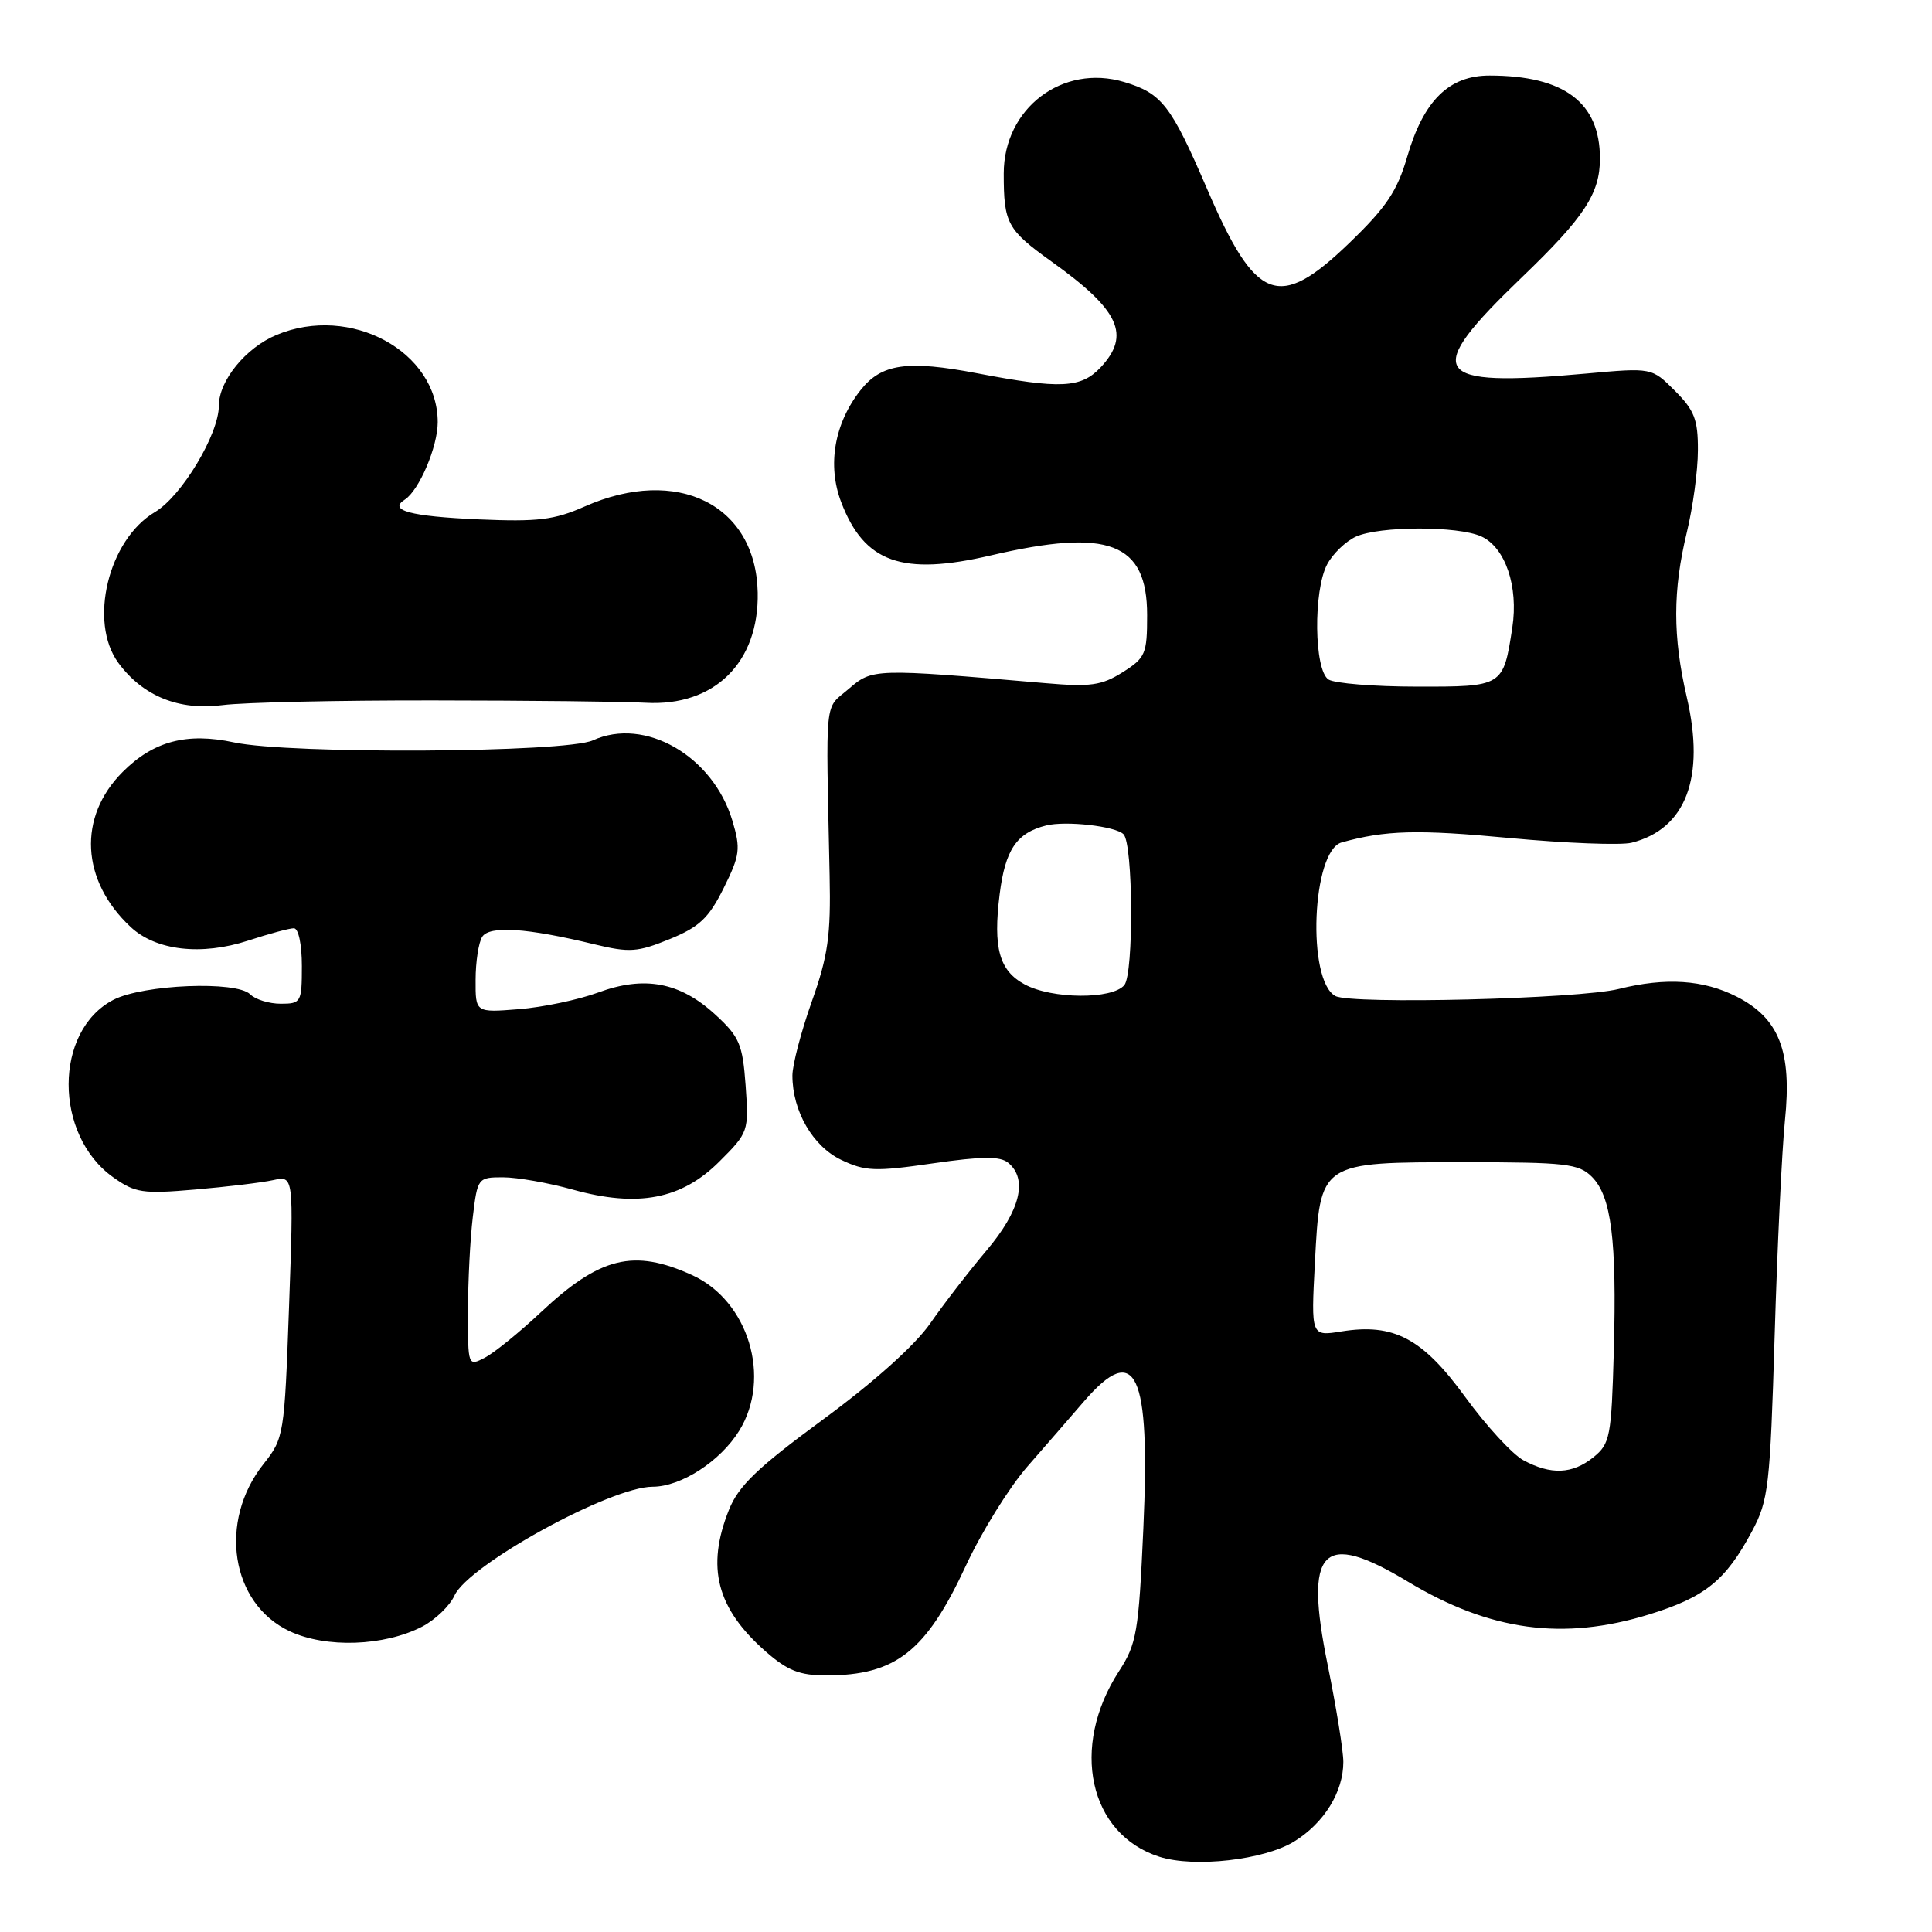 <?xml version="1.0" encoding="UTF-8" standalone="no"?>
<!DOCTYPE svg PUBLIC "-//W3C//DTD SVG 1.1//EN" "http://www.w3.org/Graphics/SVG/1.1/DTD/svg11.dtd" >
<svg xmlns="http://www.w3.org/2000/svg" xmlns:xlink="http://www.w3.org/1999/xlink" version="1.1" viewBox="0 0 256 256">
 <g >
 <path fill="currentColor"
d=" M 171.50 244.00 C 175.46 241.55 178.00 237.44 178.00 233.46 C 178.00 232.00 177.07 226.26 175.94 220.69 C 172.77 205.17 175.14 202.70 186.56 209.58 C 197.43 216.12 207.13 217.44 218.52 213.92 C 225.95 211.63 228.67 209.42 232.16 202.88 C 234.33 198.82 234.55 196.94 235.15 177.00 C 235.50 165.18 236.12 152.35 236.51 148.50 C 237.46 139.30 235.76 134.94 230.12 132.06 C 225.72 129.82 220.73 129.49 214.50 131.04 C 209.19 132.37 179.08 133.11 176.95 131.98 C 173.14 129.93 173.83 112.74 177.77 111.63 C 183.57 110.01 187.81 109.89 200.00 111.04 C 207.49 111.74 214.77 112.02 216.18 111.67 C 223.39 109.86 225.98 103.04 223.51 92.40 C 221.64 84.33 221.64 78.27 223.52 70.50 C 224.32 67.20 224.98 62.33 224.98 59.67 C 225.00 55.61 224.52 54.36 221.93 51.78 C 218.87 48.71 218.87 48.71 210.18 49.50 C 189.52 51.36 188.32 49.56 201.67 36.73 C 209.95 28.77 212.00 25.64 212.00 21.00 C 212.00 13.58 207.26 10.02 197.39 10.01 C 192.00 10.00 188.63 13.32 186.46 20.78 C 185.14 25.32 183.69 27.48 178.80 32.19 C 169.42 41.23 166.42 40.09 159.93 25.00 C 155.16 13.92 153.95 12.37 148.97 10.87 C 140.80 8.42 133.00 14.34 133.00 22.99 C 133.00 29.61 133.46 30.44 139.35 34.67 C 148.35 41.10 149.86 44.39 145.83 48.69 C 143.24 51.44 140.50 51.57 129.52 49.47 C 120.21 47.69 116.79 48.19 114.02 51.71 C 110.55 56.11 109.60 61.65 111.46 66.53 C 114.52 74.56 119.53 76.34 131.31 73.59 C 146.92 69.95 152.00 71.89 152.00 81.51 C 152.00 86.65 151.78 87.17 148.75 89.08 C 145.97 90.83 144.48 91.04 138.50 90.52 C 115.71 88.56 115.61 88.57 112.44 91.30 C 109.20 94.08 109.43 91.85 109.93 116.00 C 110.10 123.98 109.72 126.66 107.56 132.73 C 106.15 136.71 105.00 141.11 105.00 142.51 C 105.00 147.23 107.70 151.89 111.47 153.69 C 114.66 155.21 115.97 155.26 123.62 154.15 C 130.15 153.21 132.53 153.19 133.60 154.08 C 136.21 156.25 135.19 160.40 130.75 165.66 C 128.41 168.43 125.04 172.79 123.26 175.36 C 121.26 178.24 115.83 183.11 109.10 188.06 C 100.36 194.48 97.86 196.88 96.59 200.06 C 93.54 207.68 94.96 213.13 101.48 218.85 C 104.34 221.36 105.96 222.00 109.47 222.00 C 118.70 222.00 122.71 218.84 128.00 207.43 C 130.06 202.99 133.72 197.10 136.12 194.34 C 138.53 191.58 141.92 187.68 143.66 185.66 C 150.53 177.72 152.43 181.80 151.50 202.50 C 150.88 216.30 150.62 217.82 148.26 221.46 C 141.76 231.49 144.28 243.04 153.62 246.03 C 158.26 247.51 167.52 246.46 171.50 244.00 Z  M 55.93 215.54 C 57.67 214.64 59.60 212.78 60.22 211.42 C 62.08 207.34 80.90 197.00 86.48 197.00 C 90.23 197.00 95.45 193.63 97.95 189.58 C 102.28 182.58 99.18 172.34 91.69 168.95 C 83.97 165.44 79.51 166.53 71.69 173.86 C 68.84 176.54 65.49 179.25 64.25 179.90 C 62.01 181.06 62.00 181.02 62.01 173.79 C 62.01 169.78 62.30 164.14 62.65 161.25 C 63.27 156.08 63.33 156.00 66.65 156.00 C 68.51 156.00 72.67 156.73 75.90 157.63 C 84.52 160.03 90.32 158.92 95.33 153.90 C 99.18 150.06 99.23 149.89 98.80 143.85 C 98.40 138.34 97.98 137.37 94.76 134.42 C 90.08 130.13 85.38 129.25 79.24 131.52 C 76.63 132.48 71.91 133.47 68.75 133.72 C 63.00 134.18 63.00 134.18 63.02 129.84 C 63.02 127.45 63.42 124.89 63.89 124.14 C 64.85 122.63 69.79 122.95 78.73 125.12 C 83.41 126.25 84.46 126.18 88.73 124.44 C 92.67 122.83 93.91 121.66 95.89 117.68 C 98.06 113.31 98.16 112.49 97.04 108.73 C 94.47 100.16 85.44 94.96 78.56 98.10 C 74.93 99.75 38.40 99.96 31.00 98.37 C 24.76 97.03 20.33 98.20 16.26 102.28 C 10.28 108.25 10.72 116.68 17.31 122.83 C 20.66 125.97 26.69 126.66 32.90 124.63 C 35.64 123.73 38.35 123.00 38.94 123.00 C 39.55 123.00 40.00 125.14 40.00 128.00 C 40.00 132.81 39.89 133.00 37.20 133.00 C 35.66 133.00 33.84 132.44 33.15 131.75 C 31.34 129.94 18.99 130.44 15.03 132.48 C 7.13 136.57 7.11 150.38 14.99 155.99 C 17.91 158.07 18.90 158.22 25.85 157.62 C 30.06 157.26 34.72 156.70 36.21 156.37 C 38.92 155.78 38.92 155.78 38.30 173.14 C 37.69 190.17 37.63 190.57 34.91 194.00 C 28.89 201.61 30.59 212.49 38.37 216.14 C 43.20 218.41 50.89 218.14 55.93 215.54 Z  M 57.50 92.81 C 70.15 92.82 82.78 92.96 85.56 93.12 C 94.66 93.63 100.59 87.79 100.40 78.50 C 100.16 66.87 89.73 61.69 77.48 67.11 C 73.44 68.90 71.27 69.16 63.39 68.82 C 54.36 68.42 51.41 67.63 53.64 66.20 C 55.54 64.97 58.00 59.20 58.00 55.95 C 58.00 46.56 46.43 40.29 36.64 44.38 C 32.56 46.08 29.00 50.45 29.00 53.75 C 29.00 57.55 24.06 65.76 20.53 67.85 C 14.35 71.50 11.70 82.40 15.68 87.83 C 18.92 92.24 23.72 94.19 29.50 93.43 C 32.25 93.07 44.85 92.79 57.50 92.81 Z  M 201.84 193.48 C 200.38 192.68 196.92 188.92 194.15 185.11 C 188.49 177.33 184.69 175.31 177.76 176.42 C 173.72 177.07 173.72 177.07 174.23 167.35 C 174.94 153.89 174.77 154.00 194.11 154.00 C 207.48 154.00 209.20 154.20 210.93 155.93 C 213.51 158.51 214.24 164.26 213.84 178.92 C 213.52 190.40 213.35 191.30 211.14 193.09 C 208.35 195.34 205.50 195.46 201.84 193.48 Z  M 135.76 130.43 C 132.40 128.61 131.57 125.61 132.46 118.48 C 133.20 112.59 134.70 110.36 138.62 109.38 C 141.23 108.73 147.80 109.47 148.87 110.54 C 150.15 111.81 150.24 129.01 148.98 130.53 C 147.38 132.45 139.38 132.40 135.76 130.43 Z  M 176.04 90.04 C 174.12 88.83 174.00 78.26 175.86 74.77 C 176.61 73.37 178.32 71.72 179.66 71.11 C 182.78 69.69 193.19 69.67 196.28 71.08 C 199.46 72.53 201.22 77.71 200.39 83.15 C 199.19 90.99 199.18 91.00 187.71 90.98 C 182.10 90.98 176.84 90.55 176.04 90.04 Z "/>
</g>
</svg>